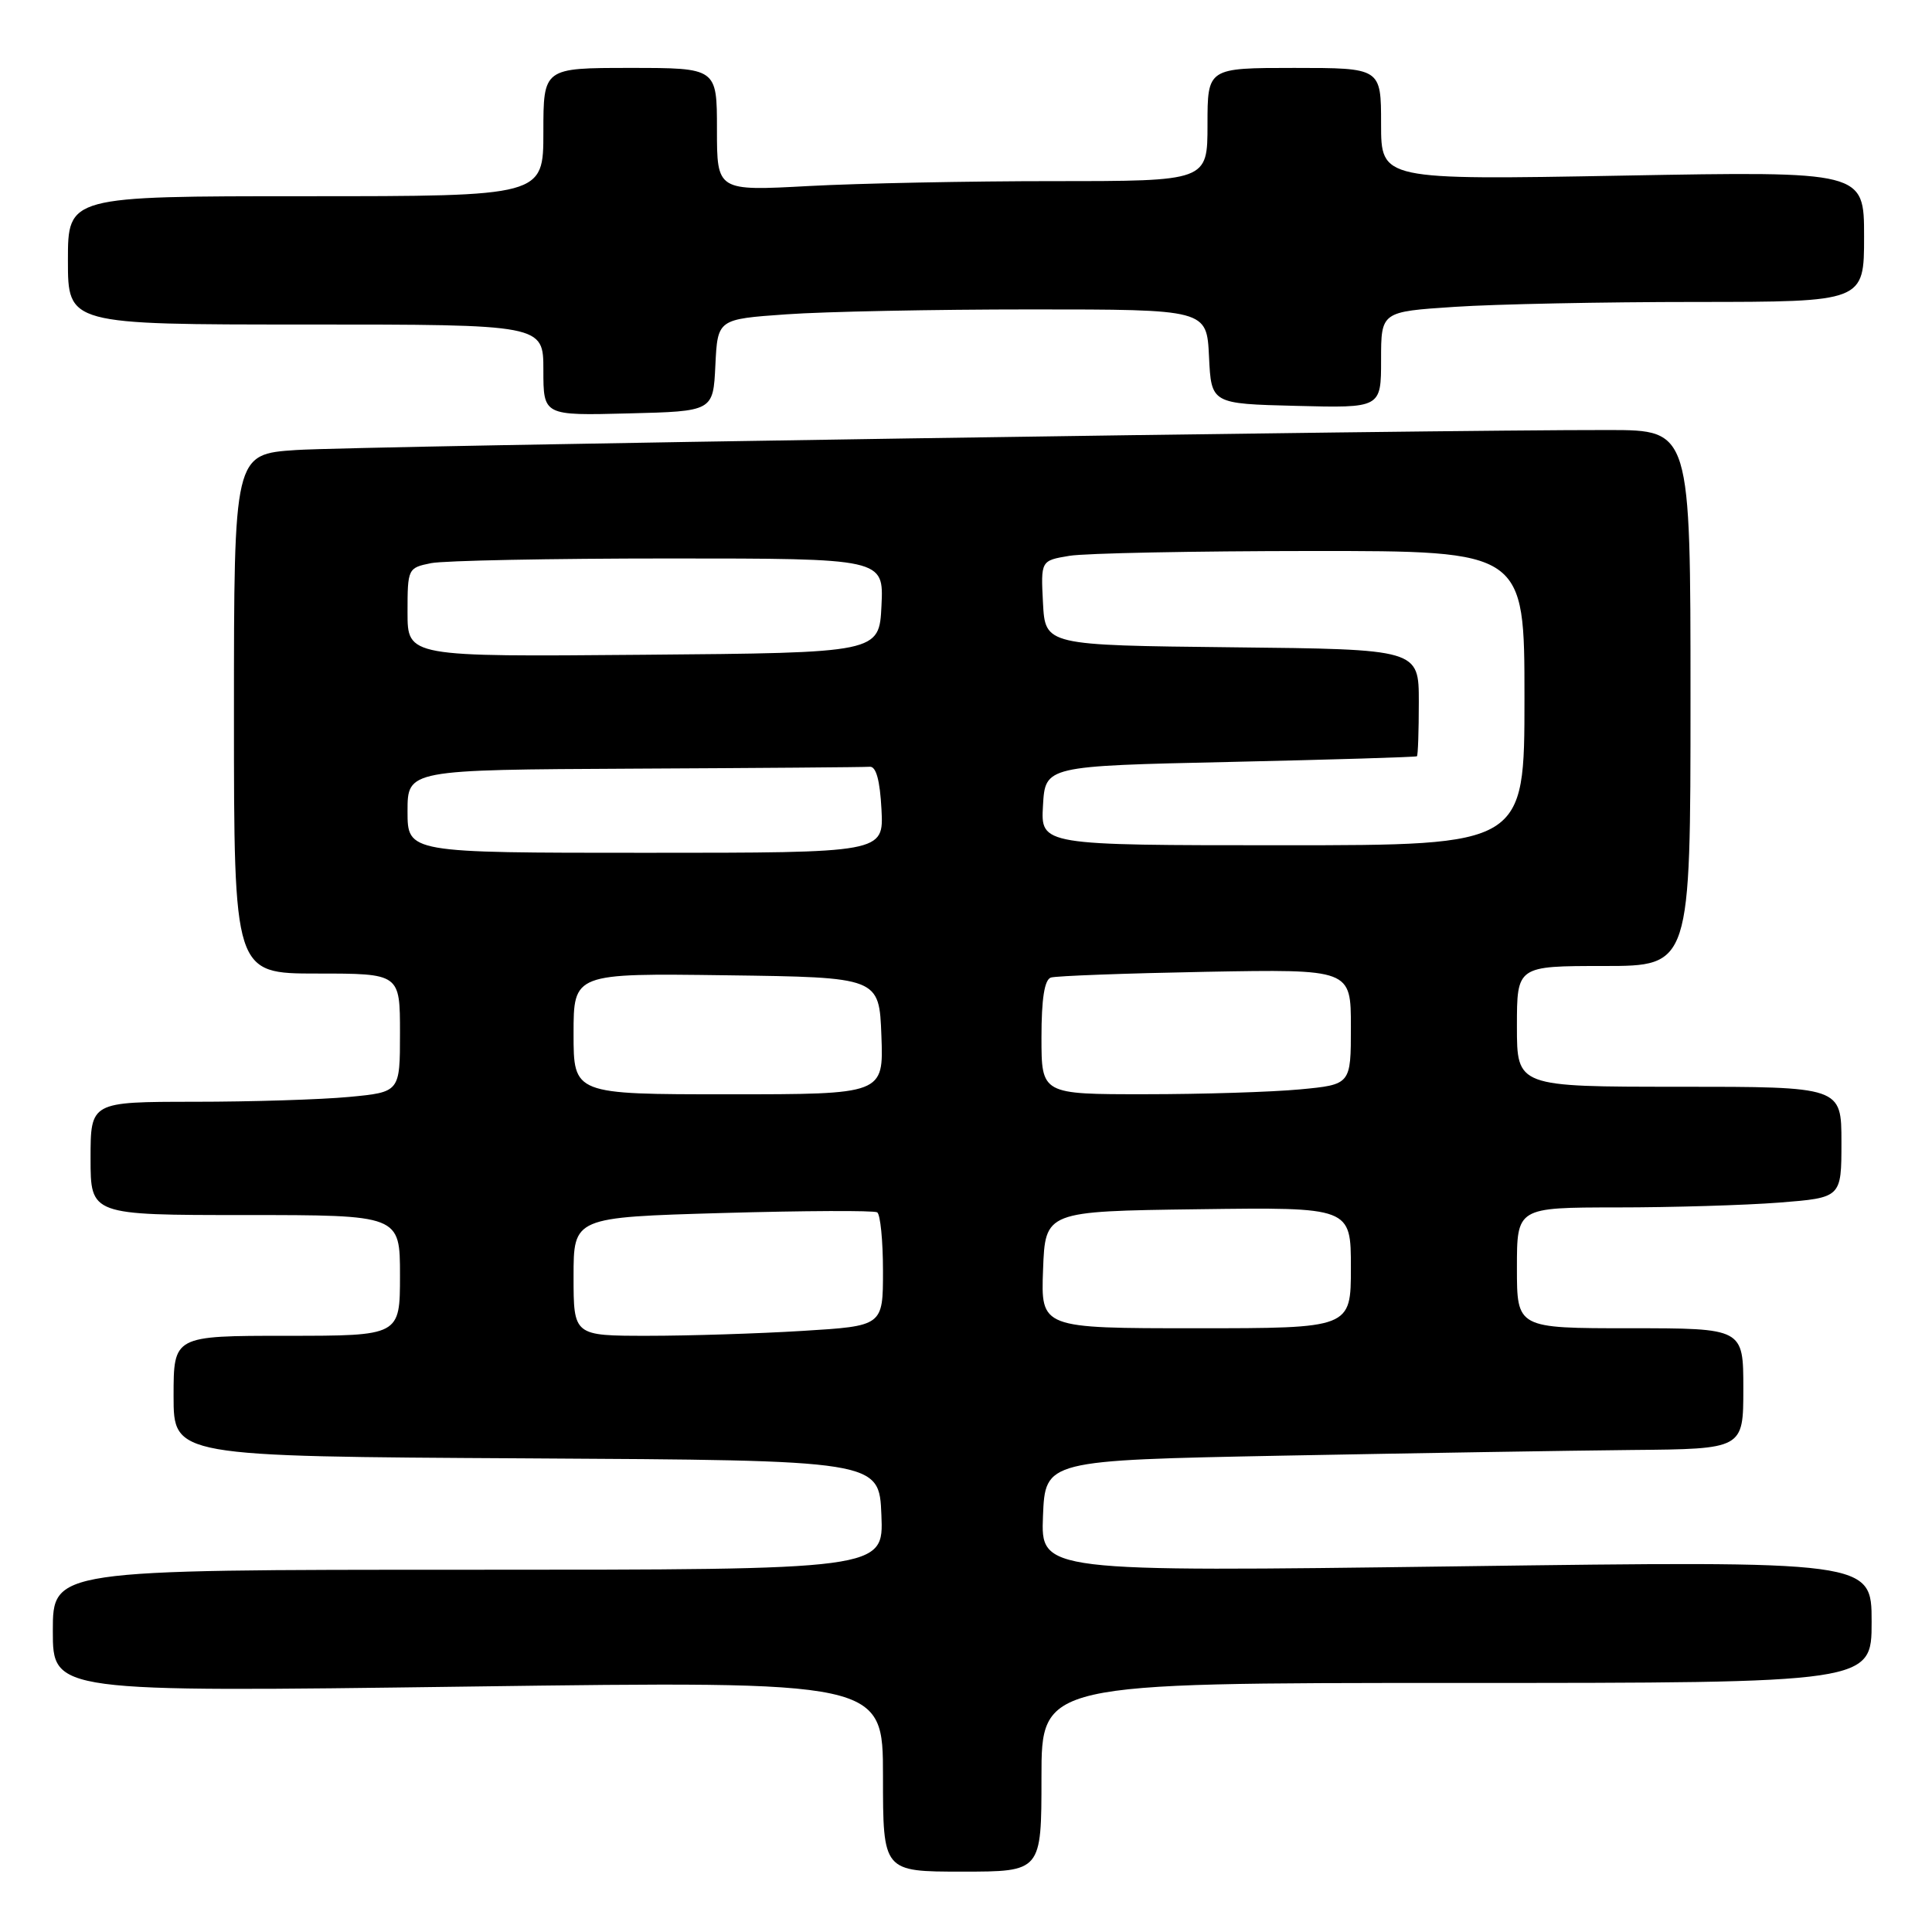 <?xml version="1.0" encoding="UTF-8" standalone="no"?>
<!DOCTYPE svg PUBLIC "-//W3C//DTD SVG 1.1//EN" "http://www.w3.org/Graphics/SVG/1.1/DTD/svg11.dtd" >
<svg xmlns="http://www.w3.org/2000/svg" xmlns:xlink="http://www.w3.org/1999/xlink" version="1.1" viewBox="0 0 256 256">
 <g >
 <path fill="currentColor"
d=" M 138.00 235.50 C 138.00 223.00 138.00 223.00 193.00 223.00 C 248.00 223.00 248.00 223.00 248.00 214.90 C 248.00 206.81 248.00 206.81 192.95 207.55 C 137.91 208.28 137.91 208.28 138.20 200.89 C 138.50 193.50 138.50 193.50 170.00 192.88 C 187.32 192.55 208.14 192.21 216.25 192.13 C 231.00 192.00 231.00 192.00 231.00 184.00 C 231.00 176.00 231.00 176.00 216.00 176.00 C 201.00 176.00 201.00 176.00 201.00 168.00 C 201.00 160.00 201.00 160.00 214.25 159.99 C 221.54 159.99 231.21 159.70 235.75 159.35 C 244.00 158.70 244.00 158.70 244.00 151.35 C 244.00 144.00 244.00 144.00 222.50 144.00 C 201.00 144.00 201.00 144.00 201.00 136.00 C 201.00 128.00 201.00 128.00 212.50 128.00 C 224.00 128.00 224.00 128.00 224.00 92.50 C 224.00 57.00 224.00 57.00 213.25 56.98 C 189.57 56.94 46.96 59.11 39.25 59.63 C 31.00 60.18 31.00 60.18 31.00 94.59 C 31.00 129.00 31.00 129.00 42.00 129.00 C 53.00 129.00 53.00 129.00 53.00 136.86 C 53.00 144.71 53.00 144.71 46.25 145.35 C 42.54 145.70 33.31 145.99 25.75 145.99 C 12.00 146.00 12.00 146.00 12.00 153.50 C 12.00 161.00 12.00 161.00 32.50 161.00 C 53.00 161.00 53.00 161.00 53.00 169.00 C 53.00 177.00 53.00 177.00 38.00 177.00 C 23.00 177.00 23.00 177.00 23.00 184.99 C 23.00 192.98 23.00 192.98 69.75 193.24 C 116.50 193.50 116.50 193.50 116.79 200.75 C 117.09 208.00 117.09 208.00 62.04 208.00 C 7.00 208.00 7.00 208.00 7.00 216.11 C 7.00 224.22 7.00 224.22 62.00 223.48 C 117.00 222.74 117.00 222.74 117.00 235.37 C 117.00 248.00 117.00 248.00 127.50 248.00 C 138.00 248.00 138.00 248.00 138.00 235.50 Z  M 94.79 48.40 C 95.09 42.29 95.09 42.29 104.20 41.65 C 109.21 41.29 123.79 41.00 136.61 41.00 C 159.90 41.00 159.90 41.00 160.20 47.25 C 160.50 53.50 160.50 53.50 171.75 53.78 C 183.00 54.07 183.00 54.07 183.00 47.68 C 183.00 41.30 183.00 41.30 192.75 40.66 C 198.11 40.30 212.51 40.01 224.75 40.01 C 247.00 40.00 247.00 40.00 247.00 31.34 C 247.00 22.69 247.00 22.69 215.00 23.27 C 183.00 23.85 183.00 23.85 183.00 16.42 C 183.00 9.00 183.00 9.00 171.50 9.00 C 160.00 9.00 160.00 9.00 160.00 16.50 C 160.00 24.00 160.00 24.00 139.66 24.00 C 128.47 24.00 113.84 24.29 107.16 24.65 C 95.00 25.31 95.00 25.31 95.00 17.15 C 95.00 9.00 95.00 9.00 83.50 9.00 C 72.00 9.00 72.00 9.00 72.00 17.50 C 72.00 26.00 72.00 26.00 40.50 26.00 C 9.00 26.00 9.00 26.00 9.00 34.50 C 9.00 43.00 9.00 43.00 40.50 43.00 C 72.00 43.00 72.00 43.00 72.00 49.03 C 72.00 55.07 72.00 55.07 83.25 54.78 C 94.50 54.50 94.50 54.50 94.79 48.40 Z  M 76.00 169.15 C 76.00 161.30 76.00 161.30 95.73 160.73 C 106.57 160.42 115.80 160.38 116.23 160.64 C 116.65 160.90 117.00 164.40 117.00 168.41 C 117.00 175.70 117.00 175.70 106.34 176.35 C 100.48 176.71 91.26 177.00 85.84 177.00 C 76.00 177.00 76.00 177.00 76.00 169.15 Z  M 138.21 168.25 C 138.50 160.50 138.50 160.50 158.75 160.23 C 179.00 159.96 179.00 159.96 179.00 167.98 C 179.00 176.00 179.00 176.00 158.46 176.00 C 137.92 176.00 137.92 176.00 138.21 168.25 Z  M 76.00 136.98 C 76.00 128.96 76.00 128.96 96.25 129.23 C 116.50 129.50 116.50 129.50 116.79 137.25 C 117.08 145.00 117.08 145.00 96.54 145.00 C 76.00 145.00 76.00 145.00 76.00 136.98 Z  M 138.00 137.47 C 138.00 132.33 138.40 129.81 139.25 129.53 C 139.94 129.31 149.16 128.97 159.75 128.77 C 179.00 128.42 179.00 128.42 179.00 136.07 C 179.00 143.71 179.00 143.71 172.25 144.35 C 168.54 144.70 159.31 144.99 151.75 144.99 C 138.00 145.00 138.00 145.00 138.00 137.47 Z  M 54.00 107.50 C 54.00 102.00 54.00 102.00 84.00 101.85 C 100.50 101.77 114.56 101.66 115.25 101.60 C 116.09 101.53 116.60 103.41 116.80 107.25 C 117.10 113.00 117.10 113.00 85.55 113.00 C 54.00 113.00 54.00 113.00 54.00 107.50 Z  M 138.20 106.75 C 138.50 101.50 138.50 101.50 163.00 100.96 C 176.47 100.66 187.61 100.32 187.75 100.21 C 187.89 100.09 188.00 96.86 188.00 93.02 C 188.00 86.03 188.00 86.03 163.25 85.77 C 138.50 85.50 138.50 85.50 138.20 79.89 C 137.91 74.28 137.91 74.28 141.70 73.65 C 143.79 73.30 158.21 73.02 173.75 73.01 C 202.00 73.00 202.00 73.00 202.00 92.50 C 202.00 112.00 202.00 112.00 169.95 112.00 C 137.90 112.00 137.90 112.00 138.20 106.75 Z  M 54.00 81.14 C 54.00 75.34 54.05 75.24 57.12 74.62 C 58.84 74.28 73.04 74.00 88.67 74.00 C 117.10 74.00 117.10 74.00 116.80 80.25 C 116.50 86.50 116.50 86.50 85.25 86.76 C 54.00 87.03 54.00 87.03 54.00 81.14 Z "/>
</g>
</svg>